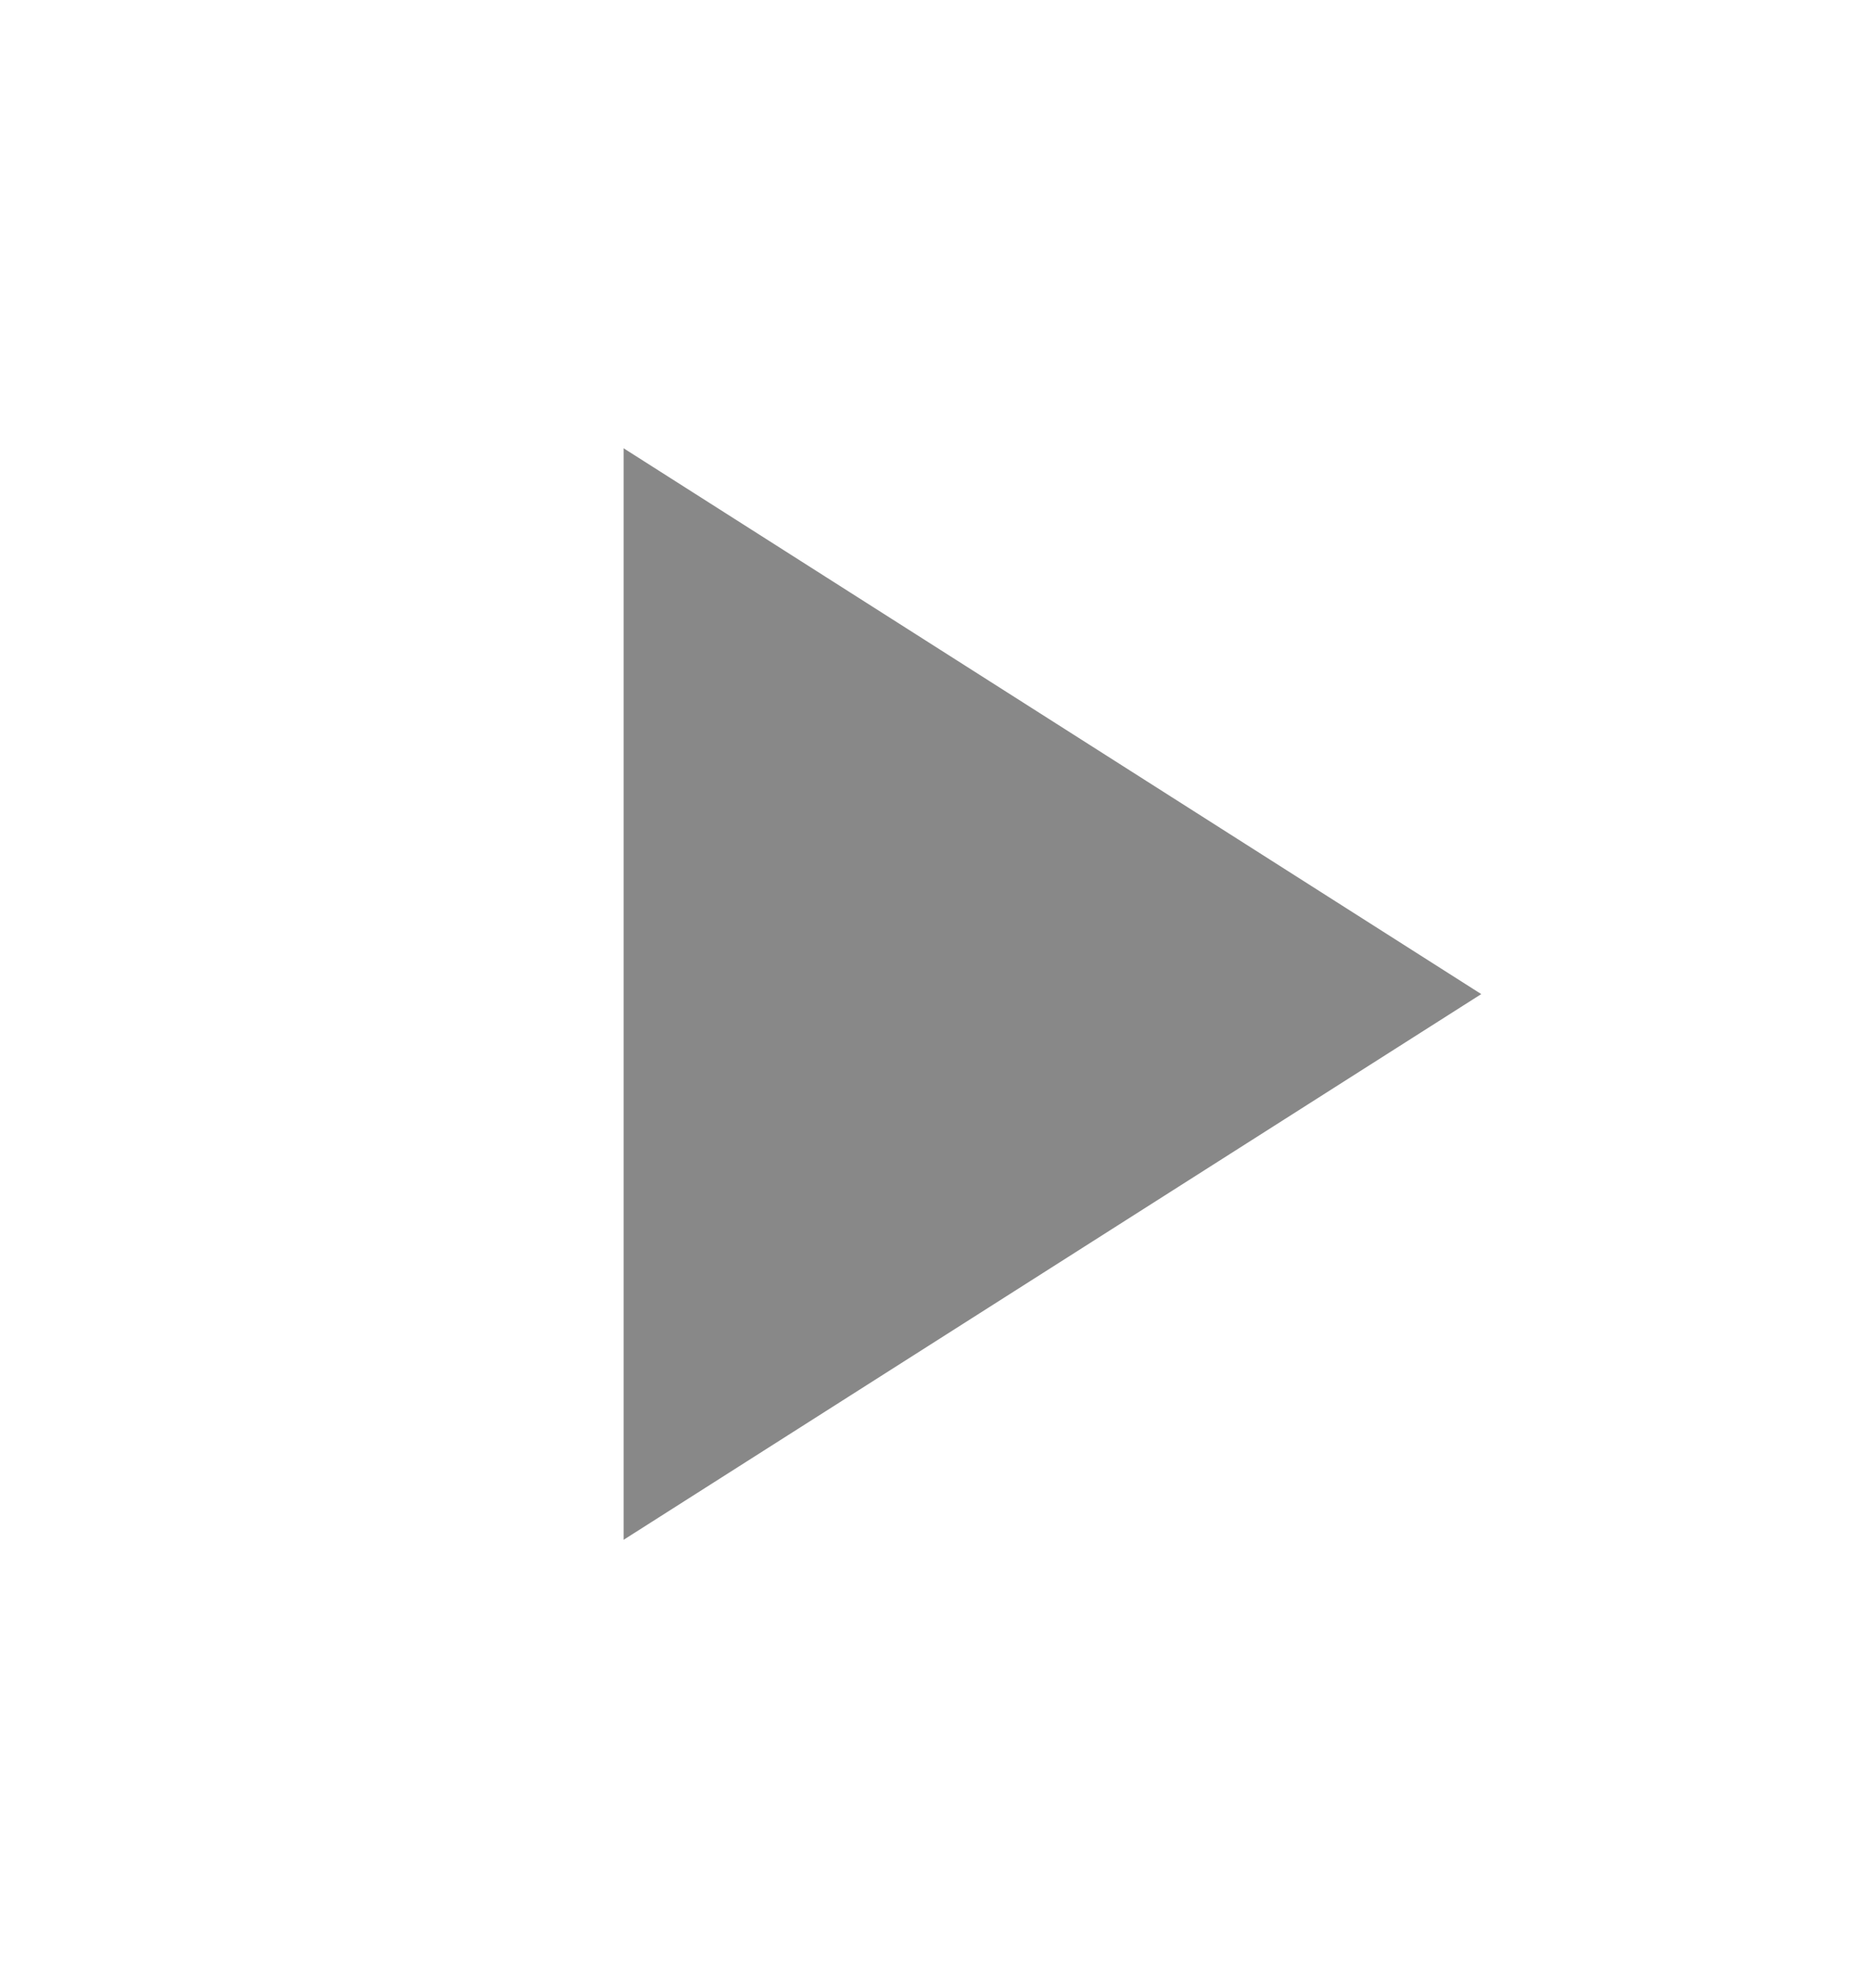 <svg width="16" height="17" viewBox="0 0 16 17" fill="none" xmlns="http://www.w3.org/2000/svg">
<g id="play_arrow">
<mask id="mask0_320_15935" style="mask-type:alpha" maskUnits="userSpaceOnUse" x="0" y="0" width="16" height="17">
<rect id="Bounding box" y="0.5" width="16" height="16" fill="#D9D9D9"/>
</mask>
<g mask="url(#mask0_320_15935)">
<path id="play_arrow_2" d="M5.333 13.166V3.833L12.667 8.5L5.333 13.166Z" fill="#888888"/>
</g>
</g>
</svg>
